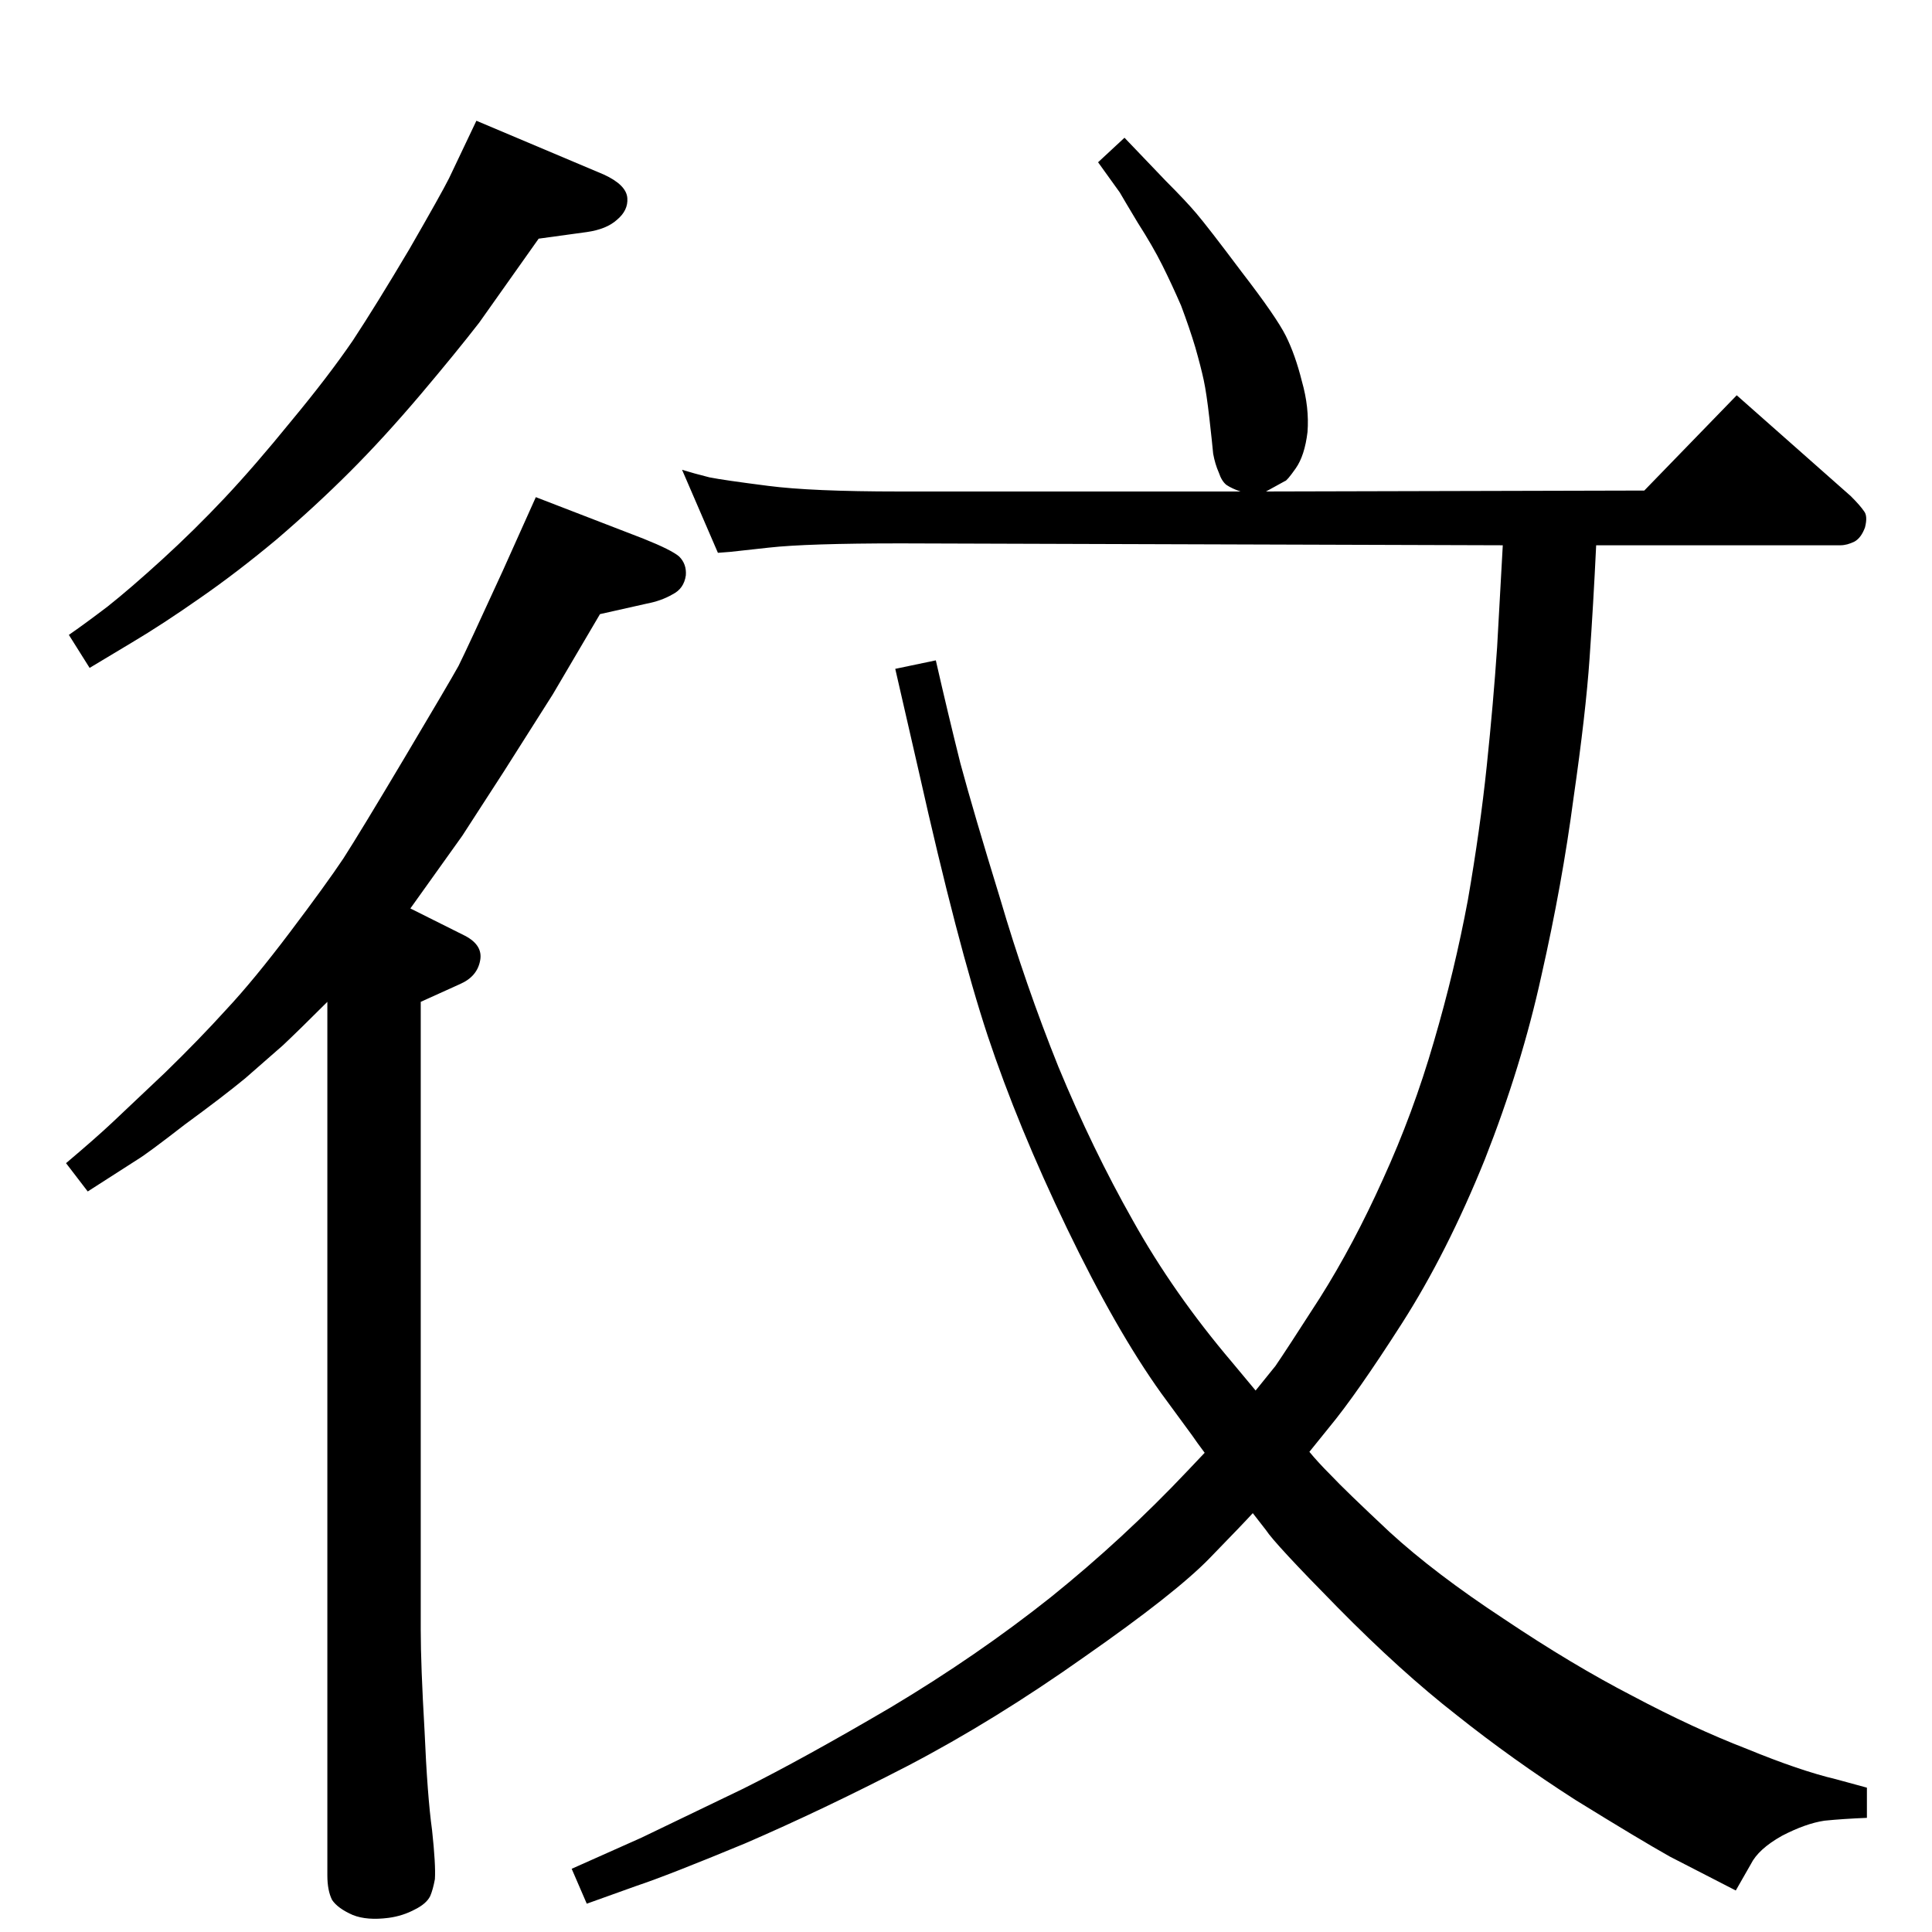 <?xml version="1.0" standalone="no"?>
<!DOCTYPE svg PUBLIC "-//W3C//DTD SVG 1.1//EN" "http://www.w3.org/Graphics/SVG/1.1/DTD/svg11.dtd" >
<svg xmlns="http://www.w3.org/2000/svg" xmlns:xlink="http://www.w3.org/1999/xlink" version="1.1" viewBox="0 0 2048 2048">
  <g transform="matrix(1 0 0 -1 0 2048)">
   <path fill="currentColor"
d="M1692 1470q-3 -63 -7 -120q-4 -58 -17 -148q-12 -91 -34 -188q-21 -96 -60 -195q-40 -99 -88 -174t-77 -110l-21 -26q9 -11 23 -25q14 -15 62 -60q48 -44 121 -92q73 -49 137 -82q64 -34 121 -56q56 -23 94 -32l33 -9v-32q-25 -1 -45 -3q-20 -3 -45 -16q-25 -14 -33 -30
l-16 -28l-70 36q-32 18 -100 60q-67 43 -126 90q-59 46 -126 114t-76 82l-14 18q-10 -11 -46 -48t-132 -104q-96 -68 -188 -116q-91 -47 -172 -82q-82 -34 -115 -45l-53 -19l-16 37l74 33l108 52q64 32 156 86q92 55 170 117q77 62 145 134l18 19q-9 12 -13 18l-33 45
q-48 67 -100 175t-84 204q-32 97 -73 280l-25 109l43 9q13 -57 26 -109q14 -52 42 -143q27 -92 62 -179q36 -87 79 -163q43 -77 105 -150l25 -30q9 11 21 26q11 16 47 72q36 57 67 126q32 70 54 146q22 75 36 150q13 75 20 142t11 126l6 108l-638 2q-100 0 -140 -4.5
t-41 -4.5l-13 -1l-38 88q13 -4 29 -8q15 -3 62 -9q46 -6 139 -6h362q-9 3 -15 7q-5 4 -8 13q-4 9 -6 20q-1 11 -4 37.5t-6 40.5t-9 35q-6 20 -15 44q-10 23 -20 43t-26 45q-15 25 -19 32l-23 32l28 26l44 -46q21 -21 32 -34q12 -14 48 -62q37 -48 47 -68t17 -48q8 -28 6 -54
q-3 -25 -12.5 -38.5t-11.5 -13.5l-20 -11l401 1l98 101l121 -107q10 -10 14 -16q4 -5 1 -17q-4 -11 -11 -15q-8 -4 -15 -4h-259zM505 1920l135 -57q24 -11 25 -25q1 -13 -11 -23q-11 -10 -32 -13l-51 -7l-63 -89q-24 -31 -62 -76q-39 -46 -75 -82t-78 -72q-42 -35 -81 -62
q-40 -28 -72 -47l-45 -27l-22 35q16 11 41 30q24 19 58 50t66 65t71 82q39 47 65 85q25 38 60 97q34 59 42 75zM347 986q-29 -29 -47 -46l-40 -35q-23 -19 -64 -49q-40 -31 -50 -37l-53 -34l-23 30q32 27 50 44l55 52q36 35 65 67q29 31 67.5 82t56.5 78q18 28 65 107t57 97
q9 18 47 101l35 78l114 -44q30 -12 38 -19q8 -8 7 -20q-2 -14 -14 -20q-12 -7 -28 -10l-49 -11l-50 -85l-52 -82l-44 -68l-55 -77l58 -29q19 -10 16 -26q-3 -17 -21 -25l-42 -19v-666q0 -37 4 -106q3 -70 8 -106q4 -37 3 -52q-2 -11 -5 -18q-4 -8 -16 -14q-13 -7 -28 -9
q-23 -3 -38 3q-16 7 -22 16q-5 10 -5 26v926z" />
  </g>

</svg>
